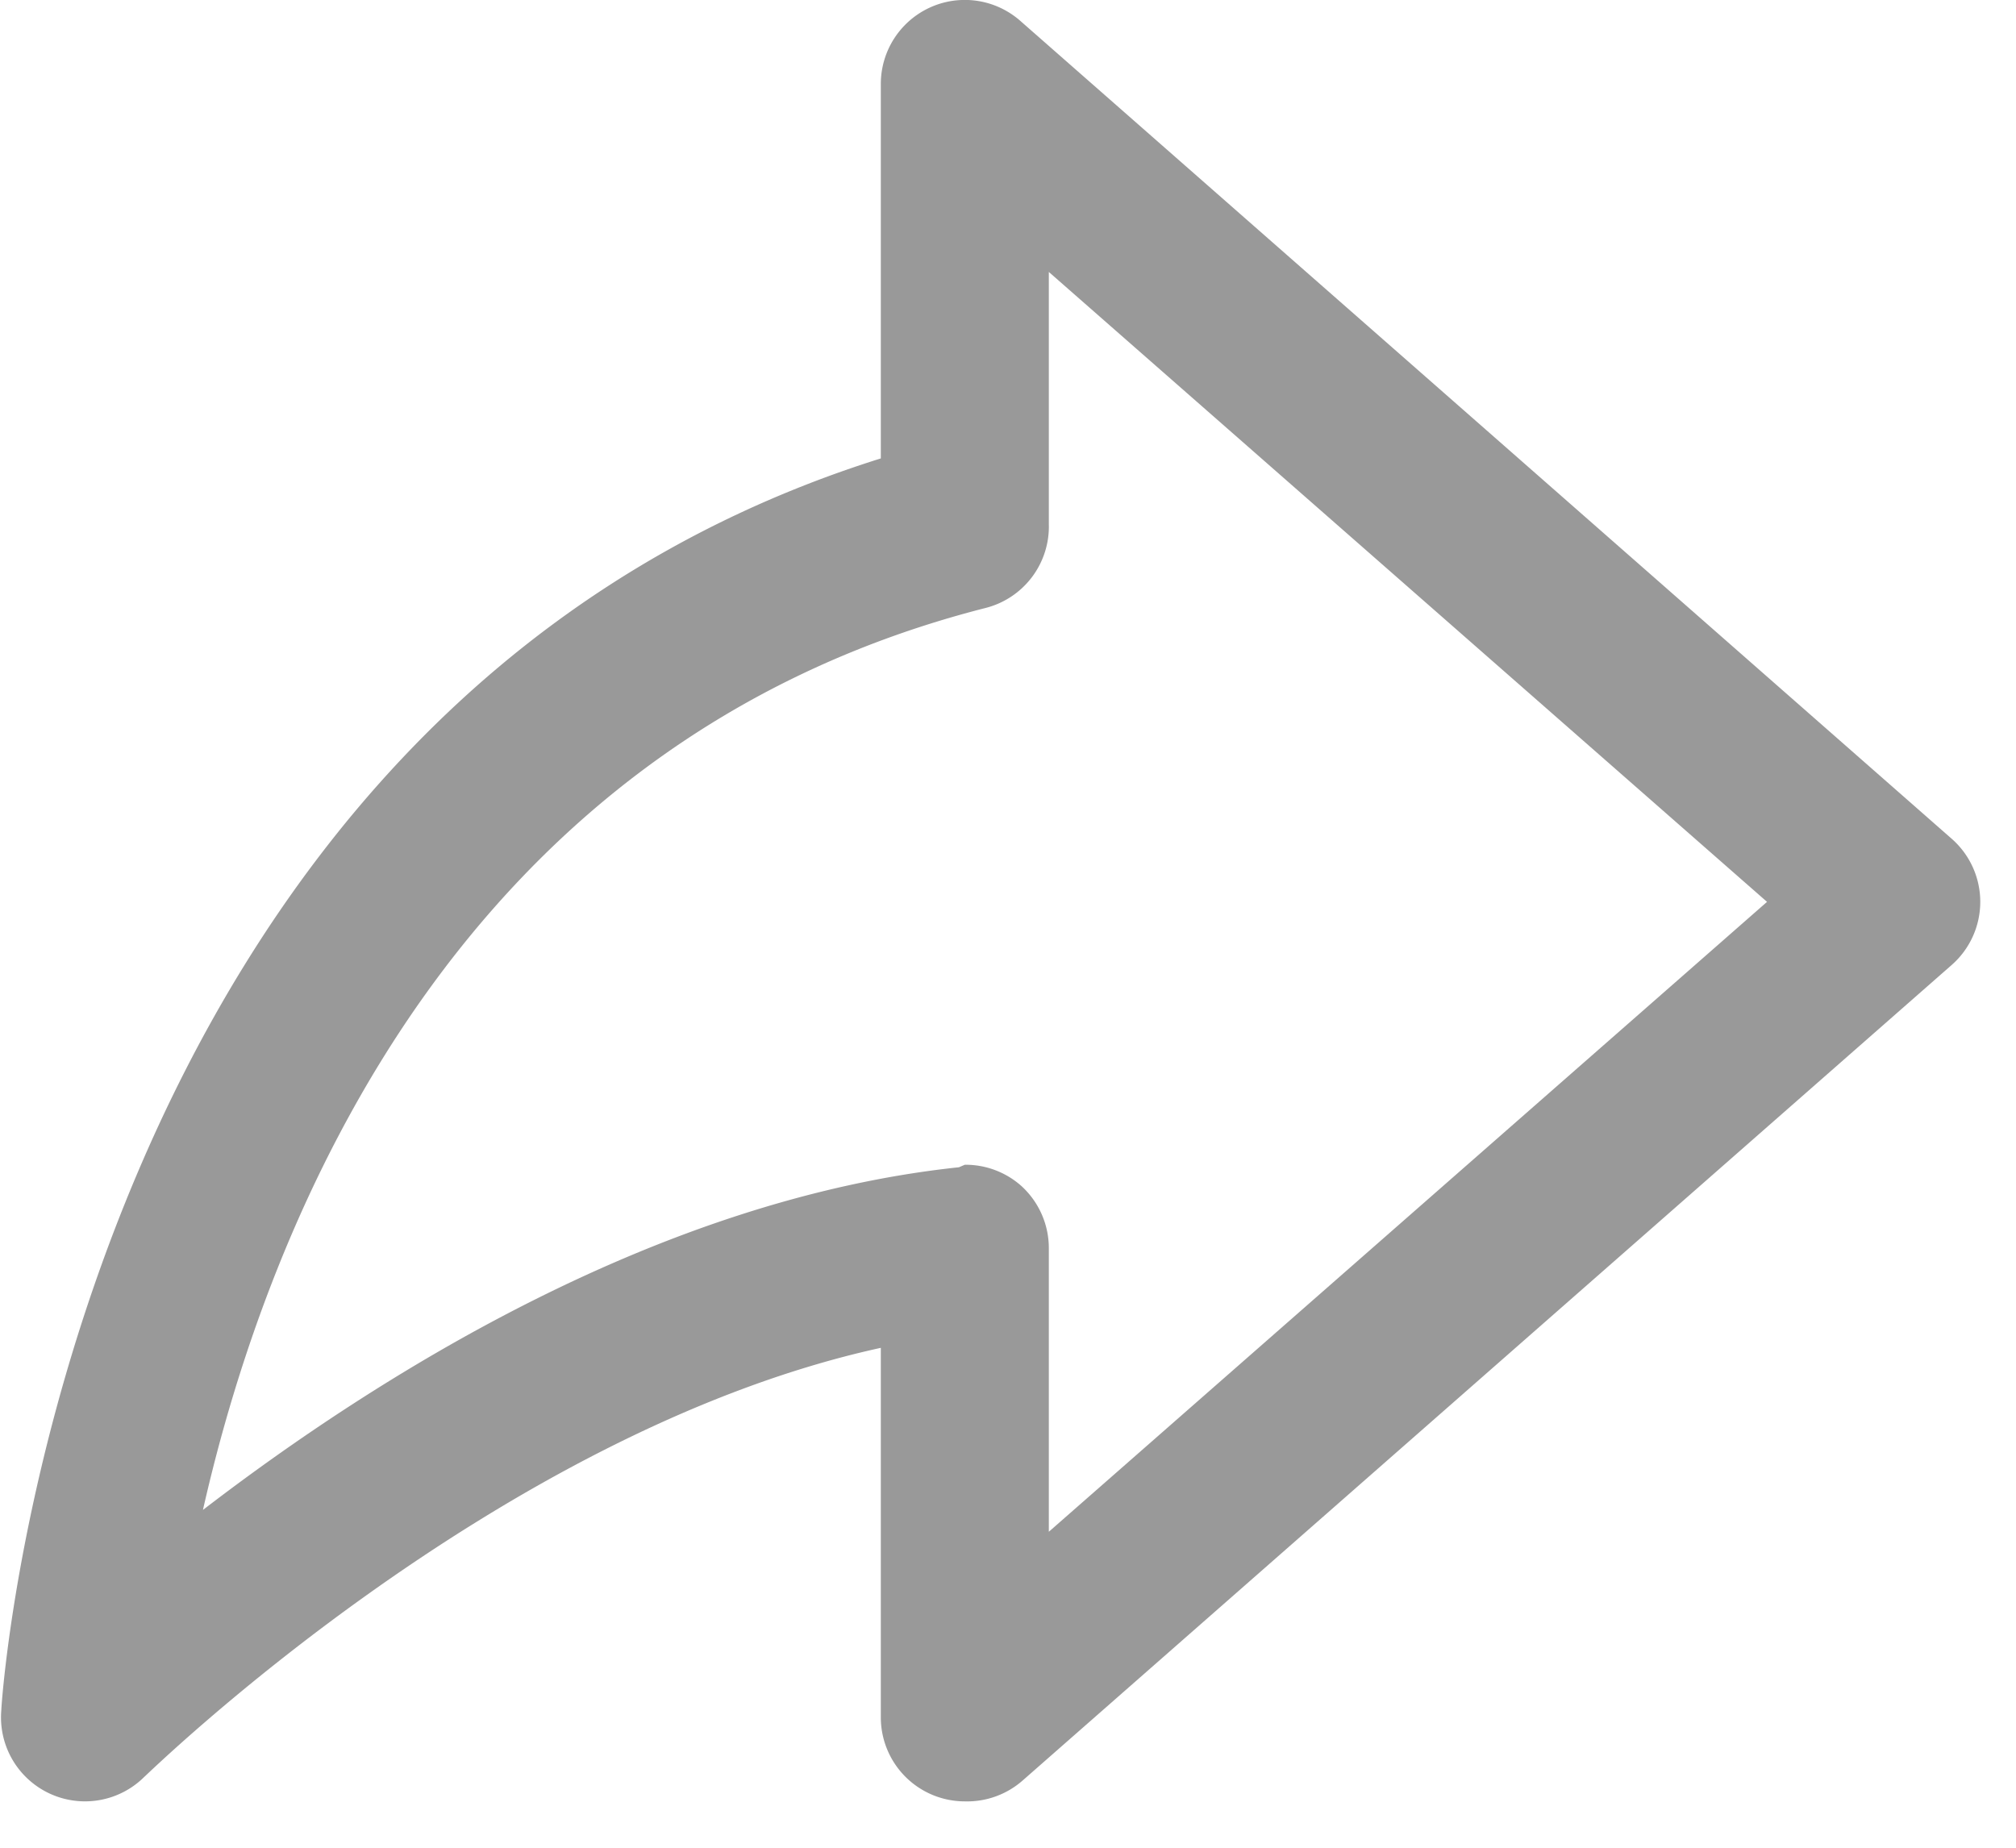<svg width="24" height="22" fill="none" xmlns="http://www.w3.org/2000/svg"><path d="M11.486 21.448a1 1 0 0 1-1-1v-4.4c-4.57 1-8.72 5.07-8.77 5.11a1 1 0 0 1-1.7-.8c0-.12.79-11.86 10.47-14.9V.998a1 1 0 0 1 1.66-.75l11.09 9.74a1 1 0 0 1 0 1.5l-11.06 9.71a1 1 0 0 1-.69.25Zm0-7.58a1 1 0 0 1 .67.25 1.001 1.001 0 0 1 .33.75v3.37l8.55-7.5-8.55-7.5v3a1 1 0 0 1-.75 1c-6.32 1.61-8.55 7.34-9.32 10.74 2.07-1.59 5.41-3.7 9-4.08l.07-.03Z" fill="#000" fill-opacity=".4"/></svg>